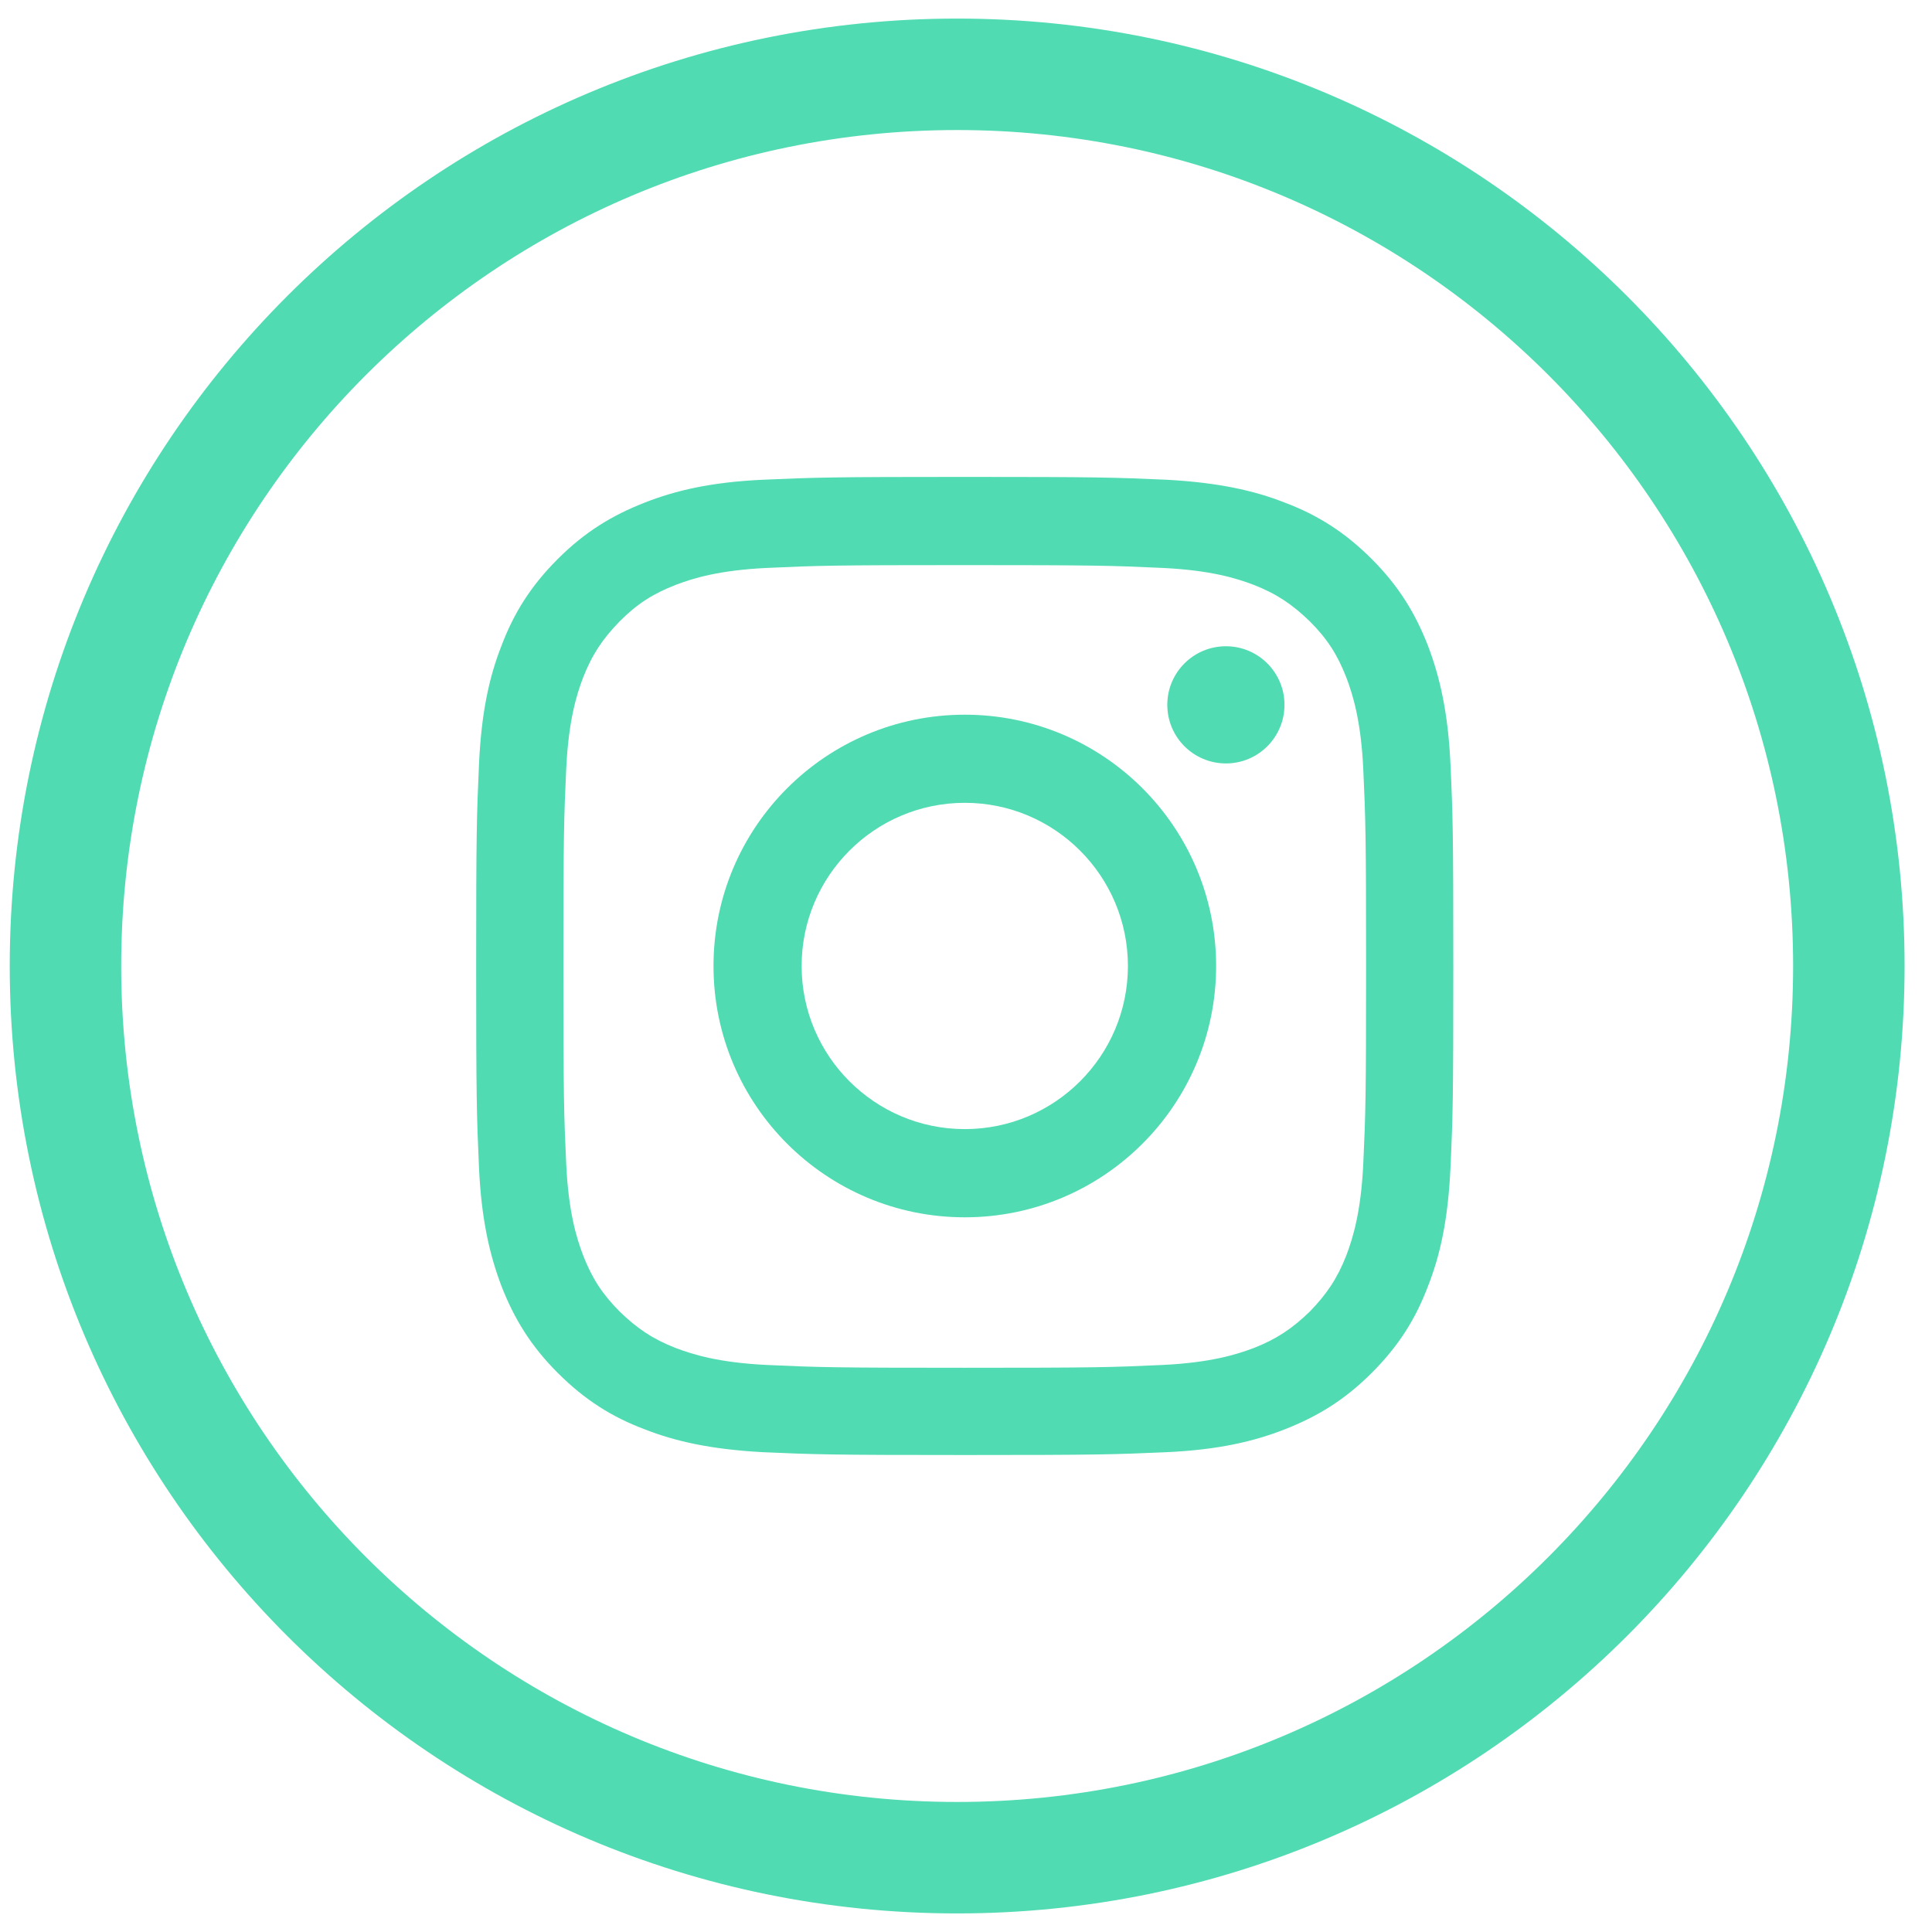 <svg width="26" height="26" viewBox="0 0 26 26" fill="none" xmlns="http://www.w3.org/2000/svg">
<path d="M12.881 25C6.253 25 0.881 19.627 0.881 13C0.881 6.373 6.253 1 12.881 1C19.508 1 24.881 6.373 24.881 13C24.881 19.627 19.508 25 12.881 25Z" stroke="#50DBB2" stroke-width="1.5" stroke-miterlimit="10"/>
<path d="M12.983 7.605C14.743 7.605 14.952 7.611 15.646 7.643C16.289 7.674 16.636 7.781 16.87 7.87C17.179 7.99 17.393 8.135 17.627 8.362C17.86 8.595 17.999 8.81 18.119 9.119C18.207 9.352 18.315 9.7 18.346 10.343C18.378 11.037 18.384 11.245 18.384 13.006C18.384 14.766 18.378 14.975 18.346 15.669C18.315 16.312 18.207 16.659 18.119 16.893C17.999 17.202 17.854 17.416 17.627 17.65C17.393 17.877 17.179 18.022 16.87 18.142C16.636 18.23 16.289 18.338 15.646 18.369C14.952 18.401 14.743 18.407 12.983 18.407C11.223 18.407 11.014 18.401 10.32 18.369C9.677 18.338 9.33 18.23 9.096 18.142C8.787 18.022 8.572 17.877 8.339 17.65C8.106 17.416 7.967 17.202 7.847 16.893C7.758 16.659 7.651 16.312 7.62 15.669C7.588 14.975 7.582 14.766 7.582 13.006C7.582 11.245 7.588 11.037 7.62 10.343C7.651 9.7 7.758 9.352 7.847 9.119C7.967 8.81 8.112 8.595 8.339 8.362C8.572 8.128 8.787 7.99 9.096 7.87C9.33 7.781 9.677 7.674 10.32 7.643C11.014 7.611 11.223 7.605 12.983 7.605ZM12.983 6.418C11.197 6.418 10.97 6.425 10.27 6.456C9.569 6.488 9.09 6.601 8.673 6.765C8.238 6.936 7.872 7.157 7.506 7.523C7.14 7.889 6.913 8.255 6.749 8.69C6.585 9.106 6.478 9.586 6.446 10.286C6.415 10.987 6.408 11.214 6.408 13C6.408 14.785 6.415 15.012 6.446 15.713C6.478 16.413 6.591 16.893 6.749 17.309C6.919 17.744 7.14 18.11 7.506 18.476C7.872 18.842 8.238 19.07 8.673 19.234C9.09 19.398 9.569 19.505 10.27 19.543C10.97 19.574 11.197 19.581 12.983 19.581C14.769 19.581 14.996 19.574 15.696 19.543C16.397 19.511 16.876 19.398 17.293 19.234C17.728 19.063 18.094 18.842 18.46 18.476C18.826 18.11 19.053 17.744 19.217 17.309C19.381 16.893 19.488 16.413 19.52 15.713C19.552 15.012 19.558 14.785 19.558 13C19.558 11.214 19.552 10.987 19.52 10.286C19.488 9.586 19.375 9.106 19.217 8.69C19.047 8.255 18.826 7.889 18.46 7.523C18.094 7.157 17.728 6.93 17.293 6.765C16.876 6.601 16.397 6.494 15.696 6.456C14.996 6.425 14.769 6.418 12.983 6.418Z" fill="#50DBB2"/>
<path d="M12.984 9.618C11.116 9.618 9.602 11.132 9.602 13C9.602 14.867 11.116 16.382 12.984 16.382C14.851 16.382 16.366 14.867 16.366 13C16.366 11.132 14.851 9.618 12.984 9.618ZM12.984 15.195C11.772 15.195 10.788 14.211 10.788 13C10.788 11.788 11.772 10.804 12.984 10.804C14.195 10.804 15.179 11.788 15.179 13C15.179 14.211 14.195 15.195 12.984 15.195Z" fill="#50DBB2"/>
<path d="M17.286 9.485C17.286 9.921 16.933 10.274 16.498 10.274C16.062 10.274 15.709 9.921 15.709 9.485C15.709 9.05 16.062 8.697 16.498 8.697C16.933 8.697 17.286 9.05 17.286 9.485Z" fill="#50DBB2"/>
</svg>
